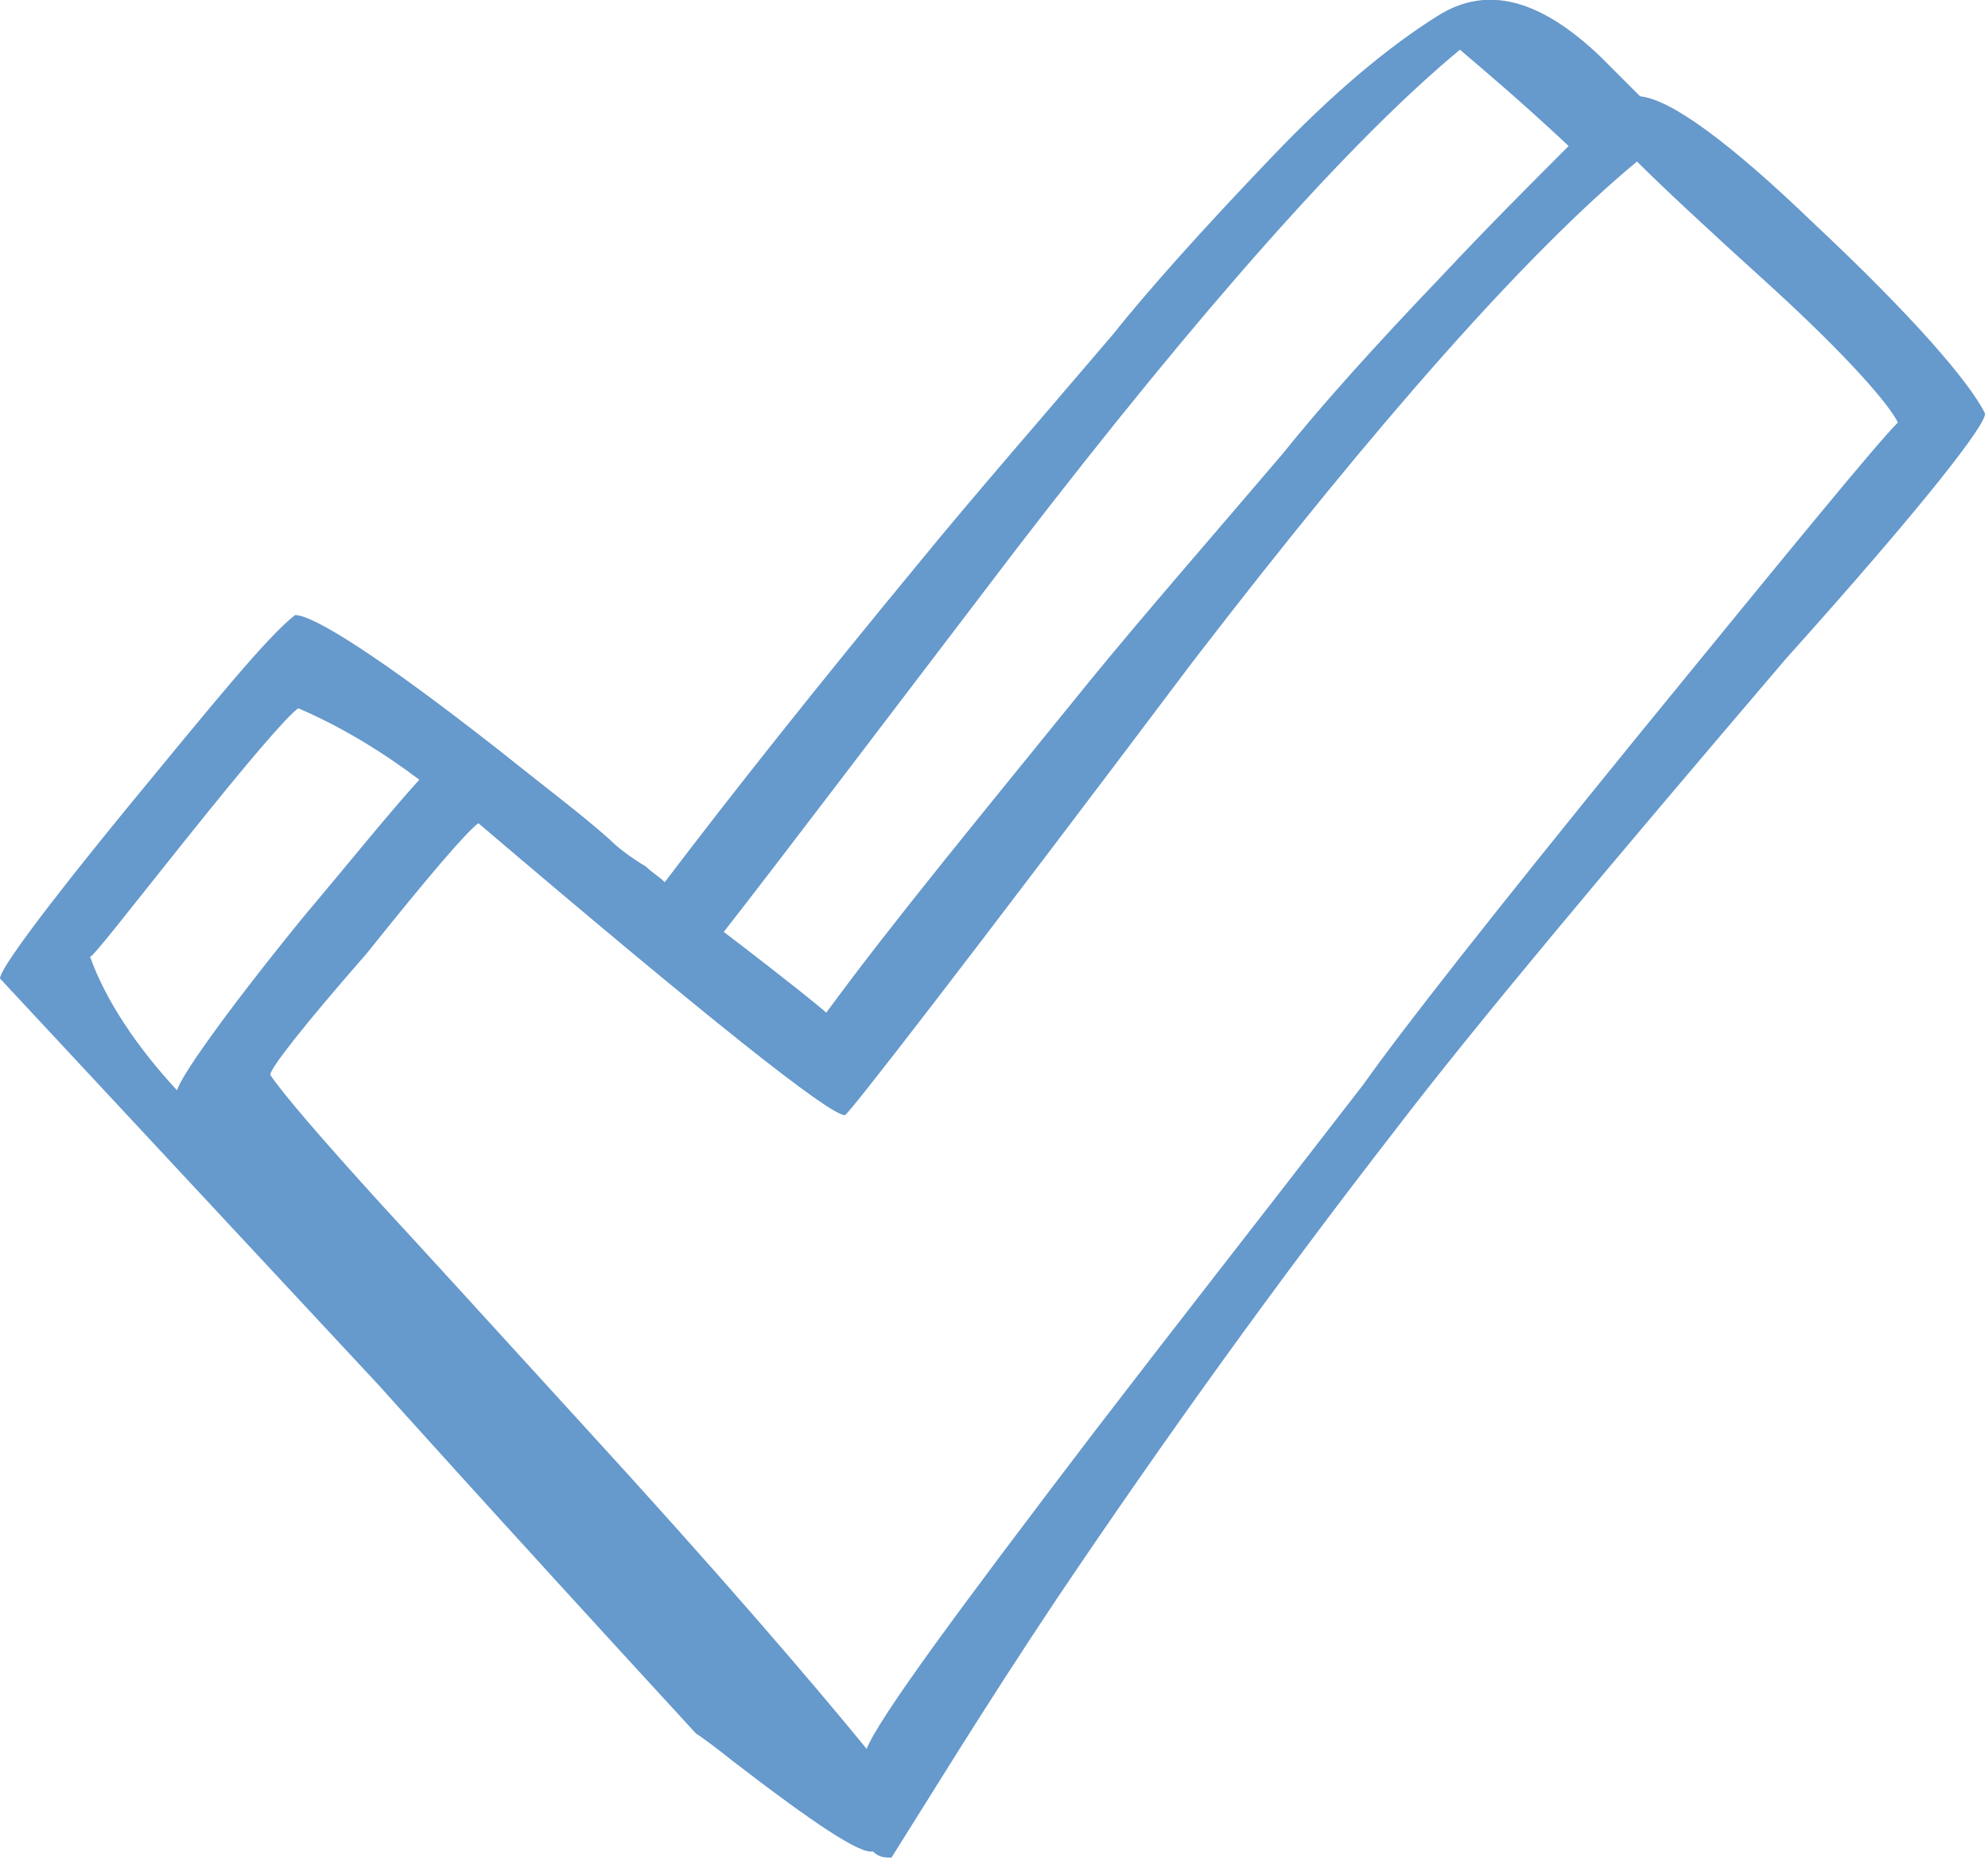 <?xml version="1.0" encoding="utf-8"?>
<!-- Generator: Adobe Illustrator 22.0.1, SVG Export Plug-In . SVG Version: 6.00 Build 0)  -->
<svg version="1.1" id="Layer_1" xmlns="http://www.w3.org/2000/svg" xmlns:xlink="http://www.w3.org/1999/xlink" x="0px" y="0px"
	 viewBox="0 0 64 60" style="enable-background:new 0 0 64 60;" xml:space="preserve">
<style type="text/css">
	.st0{fill:#6699CC;}
</style>
<g transform="matrix( 1, 0, 0, 1, 0,0) ">
	<g>
		<g id="a">
			<path class="st0" d="M63.9,13.3c-0.5-1-2.3-3.1-5.5-6.1c-2.7-2.6-4.6-4-5.6-4.1c-0.4-0.4-0.8-0.8-1.3-1.3
				c-1.9-1.8-3.6-2.3-5.2-1.3c-1.6,1-3.4,2.5-5.4,4.6c-2.2,2.3-3.9,4.2-5.1,5.7c-2.3,2.7-4.4,5.1-6.2,7.3c-3.3,4-6,7.4-8.2,10.3
				c-0.2-0.2-0.4-0.3-0.6-0.5c-0.5-0.3-0.9-0.6-1.2-0.9c-0.9-0.8-2.1-1.7-3.6-2.9c-3.7-2.9-5.9-4.3-6.5-4.3
				c-0.9,0.7-2.6,2.8-5.4,6.2C1.4,29.3,0,31.2,0,31.5l12.2,13.1c0,0,3.4,3.8,10.2,11.2c0.3,0.2,0.7,0.5,1.2,0.9c2.6,2,4.1,3,4.5,2.9
				c0.2,0.2,0.4,0.2,0.6,0.2c1.2-1.9,2.9-4.7,5.3-8.3c3.5-5.2,7.1-10.2,10.9-15.1c2.6-3.4,6.8-8.4,12.6-15.2
				C61.9,16.3,64,13.6,63.9,13.3 M57.1,9.3c2.4,2.2,3.7,3.7,4,4.3c-0.7,0.7-3.4,4-8.3,10c-4.8,5.9-7.7,9.6-8.9,11.3
				c-3.4,4.4-6.3,8.1-8.6,11.1c-4.5,5.9-7,9.3-7.4,10.3c-1.8-2.2-4.8-5.7-9.2-10.5c-3.1-3.4-5.2-5.7-6.4-7c-2-2.2-3.2-3.6-3.6-4.2
				c0-0.2,1-1.5,3.1-3.9c2-2.5,3.2-3.9,3.6-4.2c7.4,6.3,11.3,9.4,11.8,9.4c0.1,0,3.9-4.9,11.2-14.6c6-7.8,10.8-13.2,14.3-16.1
				C53.5,6,55,7.4,57.1,9.3 M50.5,4.7c-1.3,1.3-2.6,2.6-4.1,4.2c-2.2,2.3-3.9,4.2-5.1,5.7c-2.3,2.7-4.4,5.1-6.2,7.3
				c-3.4,4.2-6.3,7.7-8.5,10.7c-0.1-0.1-1.2-1-3.3-2.6c1.8-2.3,4.9-6.4,9.4-12.3c6-7.8,10.8-13.2,14.3-16.1
				C47.7,2.2,48.9,3.2,50.5,4.7 M6,27c2-2.5,3.2-3.9,3.6-4.2c1.4,0.6,2.7,1.4,3.9,2.3c-1,1.1-2.2,2.6-3.8,4.5
				c-2.6,3.2-3.9,5.1-4,5.5c-1.3-1.4-2.3-2.9-2.8-4.3C3,30.8,4,29.5,6,27z"/>
		</g>
	</g>
</g>
</svg>
